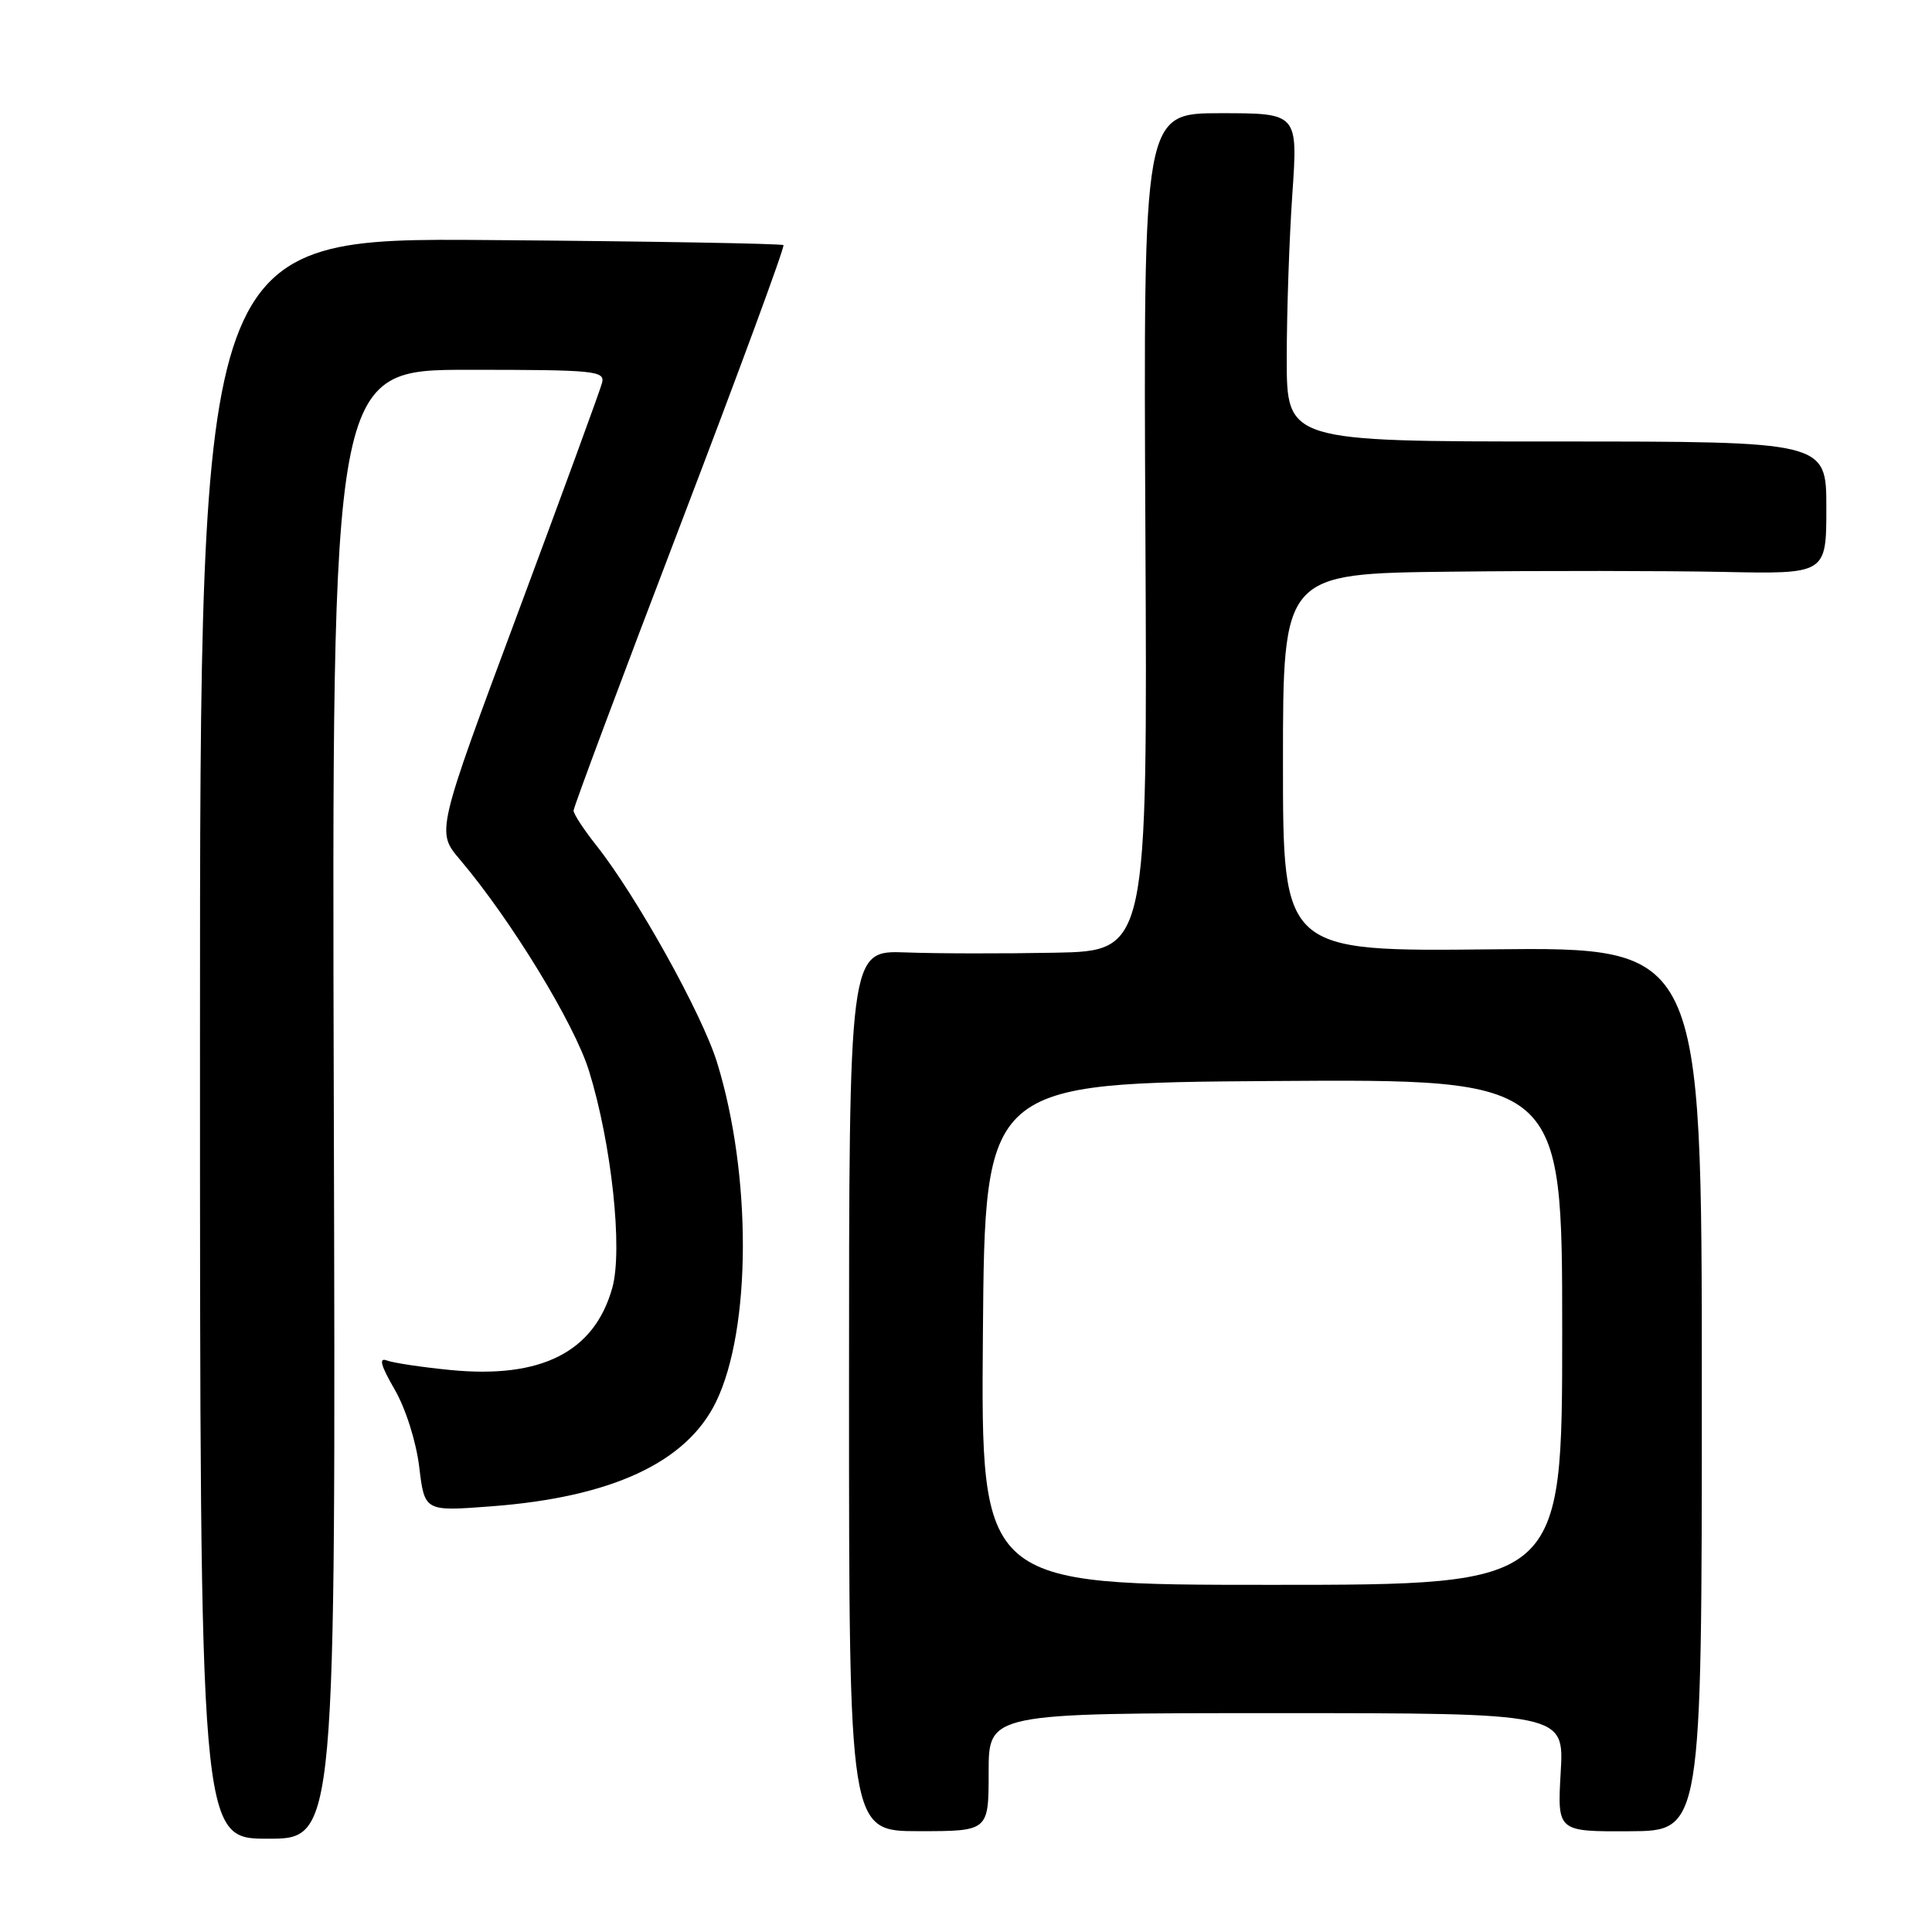 <?xml version="1.0" encoding="UTF-8" standalone="no"?>
<!DOCTYPE svg PUBLIC "-//W3C//DTD SVG 1.1//EN" "http://www.w3.org/Graphics/SVG/1.1/DTD/svg11.dtd" >
<svg xmlns="http://www.w3.org/2000/svg" xmlns:xlink="http://www.w3.org/1999/xlink" version="1.1" viewBox="0 0 256 256">
 <g >
 <path fill="currentColor"
d=" M 44.23 146.32 C 43.96 49.00 43.96 49.00 62.10 49.00 C 78.88 49.00 80.20 49.13 79.77 50.75 C 79.52 51.71 74.48 65.49 68.57 81.36 C 57.82 110.21 57.82 110.21 60.91 113.86 C 67.69 121.85 76.12 135.65 78.05 141.91 C 81.04 151.58 82.54 165.55 81.14 170.62 C 78.77 179.15 71.73 182.72 59.65 181.53 C 55.88 181.16 52.11 180.59 51.26 180.27 C 50.16 179.85 50.45 180.92 52.28 184.09 C 53.75 186.62 55.14 191.01 55.55 194.38 C 56.26 200.27 56.26 200.27 65.05 199.60 C 81.06 198.40 90.99 193.78 94.89 185.73 C 99.57 176.07 99.62 155.68 95.01 140.77 C 93.02 134.33 84.35 118.76 79.01 112.01 C 77.35 109.92 76.00 107.85 76.00 107.41 C 76.00 106.96 82.34 90.00 90.09 69.72 C 97.84 49.44 104.02 32.68 103.81 32.48 C 103.61 32.28 86.13 31.97 64.97 31.81 C 26.50 31.50 26.50 31.50 26.50 137.57 C 26.50 243.64 26.50 243.64 35.50 243.64 C 44.50 243.64 44.50 243.64 44.23 146.32 Z  M 131.00 234.82 C 131.00 227.00 131.00 227.00 169.13 227.00 C 207.26 227.00 207.26 227.00 206.80 234.85 C 206.35 242.70 206.35 242.70 215.92 242.65 C 225.50 242.61 225.50 242.61 225.50 184.05 C 225.50 125.50 225.50 125.50 197.75 125.79 C 170.00 126.09 170.00 126.09 170.00 101.04 C 170.00 76.00 170.00 76.00 192.25 75.75 C 204.49 75.61 220.69 75.63 228.25 75.78 C 242.00 76.07 242.00 76.07 242.00 67.28 C 242.00 58.50 242.00 58.50 206.25 58.50 C 170.50 58.50 170.50 58.50 170.50 47.50 C 170.50 41.45 170.83 31.66 171.24 25.75 C 171.98 15.00 171.98 15.00 161.74 15.00 C 151.50 15.00 151.50 15.00 151.77 70.50 C 152.05 126.00 152.05 126.00 139.77 126.24 C 133.02 126.37 124.12 126.36 120.00 126.20 C 112.50 125.93 112.50 125.93 112.50 184.28 C 112.50 242.64 112.50 242.64 121.75 242.64 C 131.00 242.64 131.00 242.64 131.00 234.82 Z  M 130.24 176.75 C 130.50 143.50 130.50 143.50 168.75 143.24 C 207.00 142.98 207.00 142.98 207.00 176.49 C 207.00 210.00 207.00 210.00 168.49 210.00 C 129.97 210.00 129.97 210.00 130.24 176.75 Z "/>
</g>
</svg>